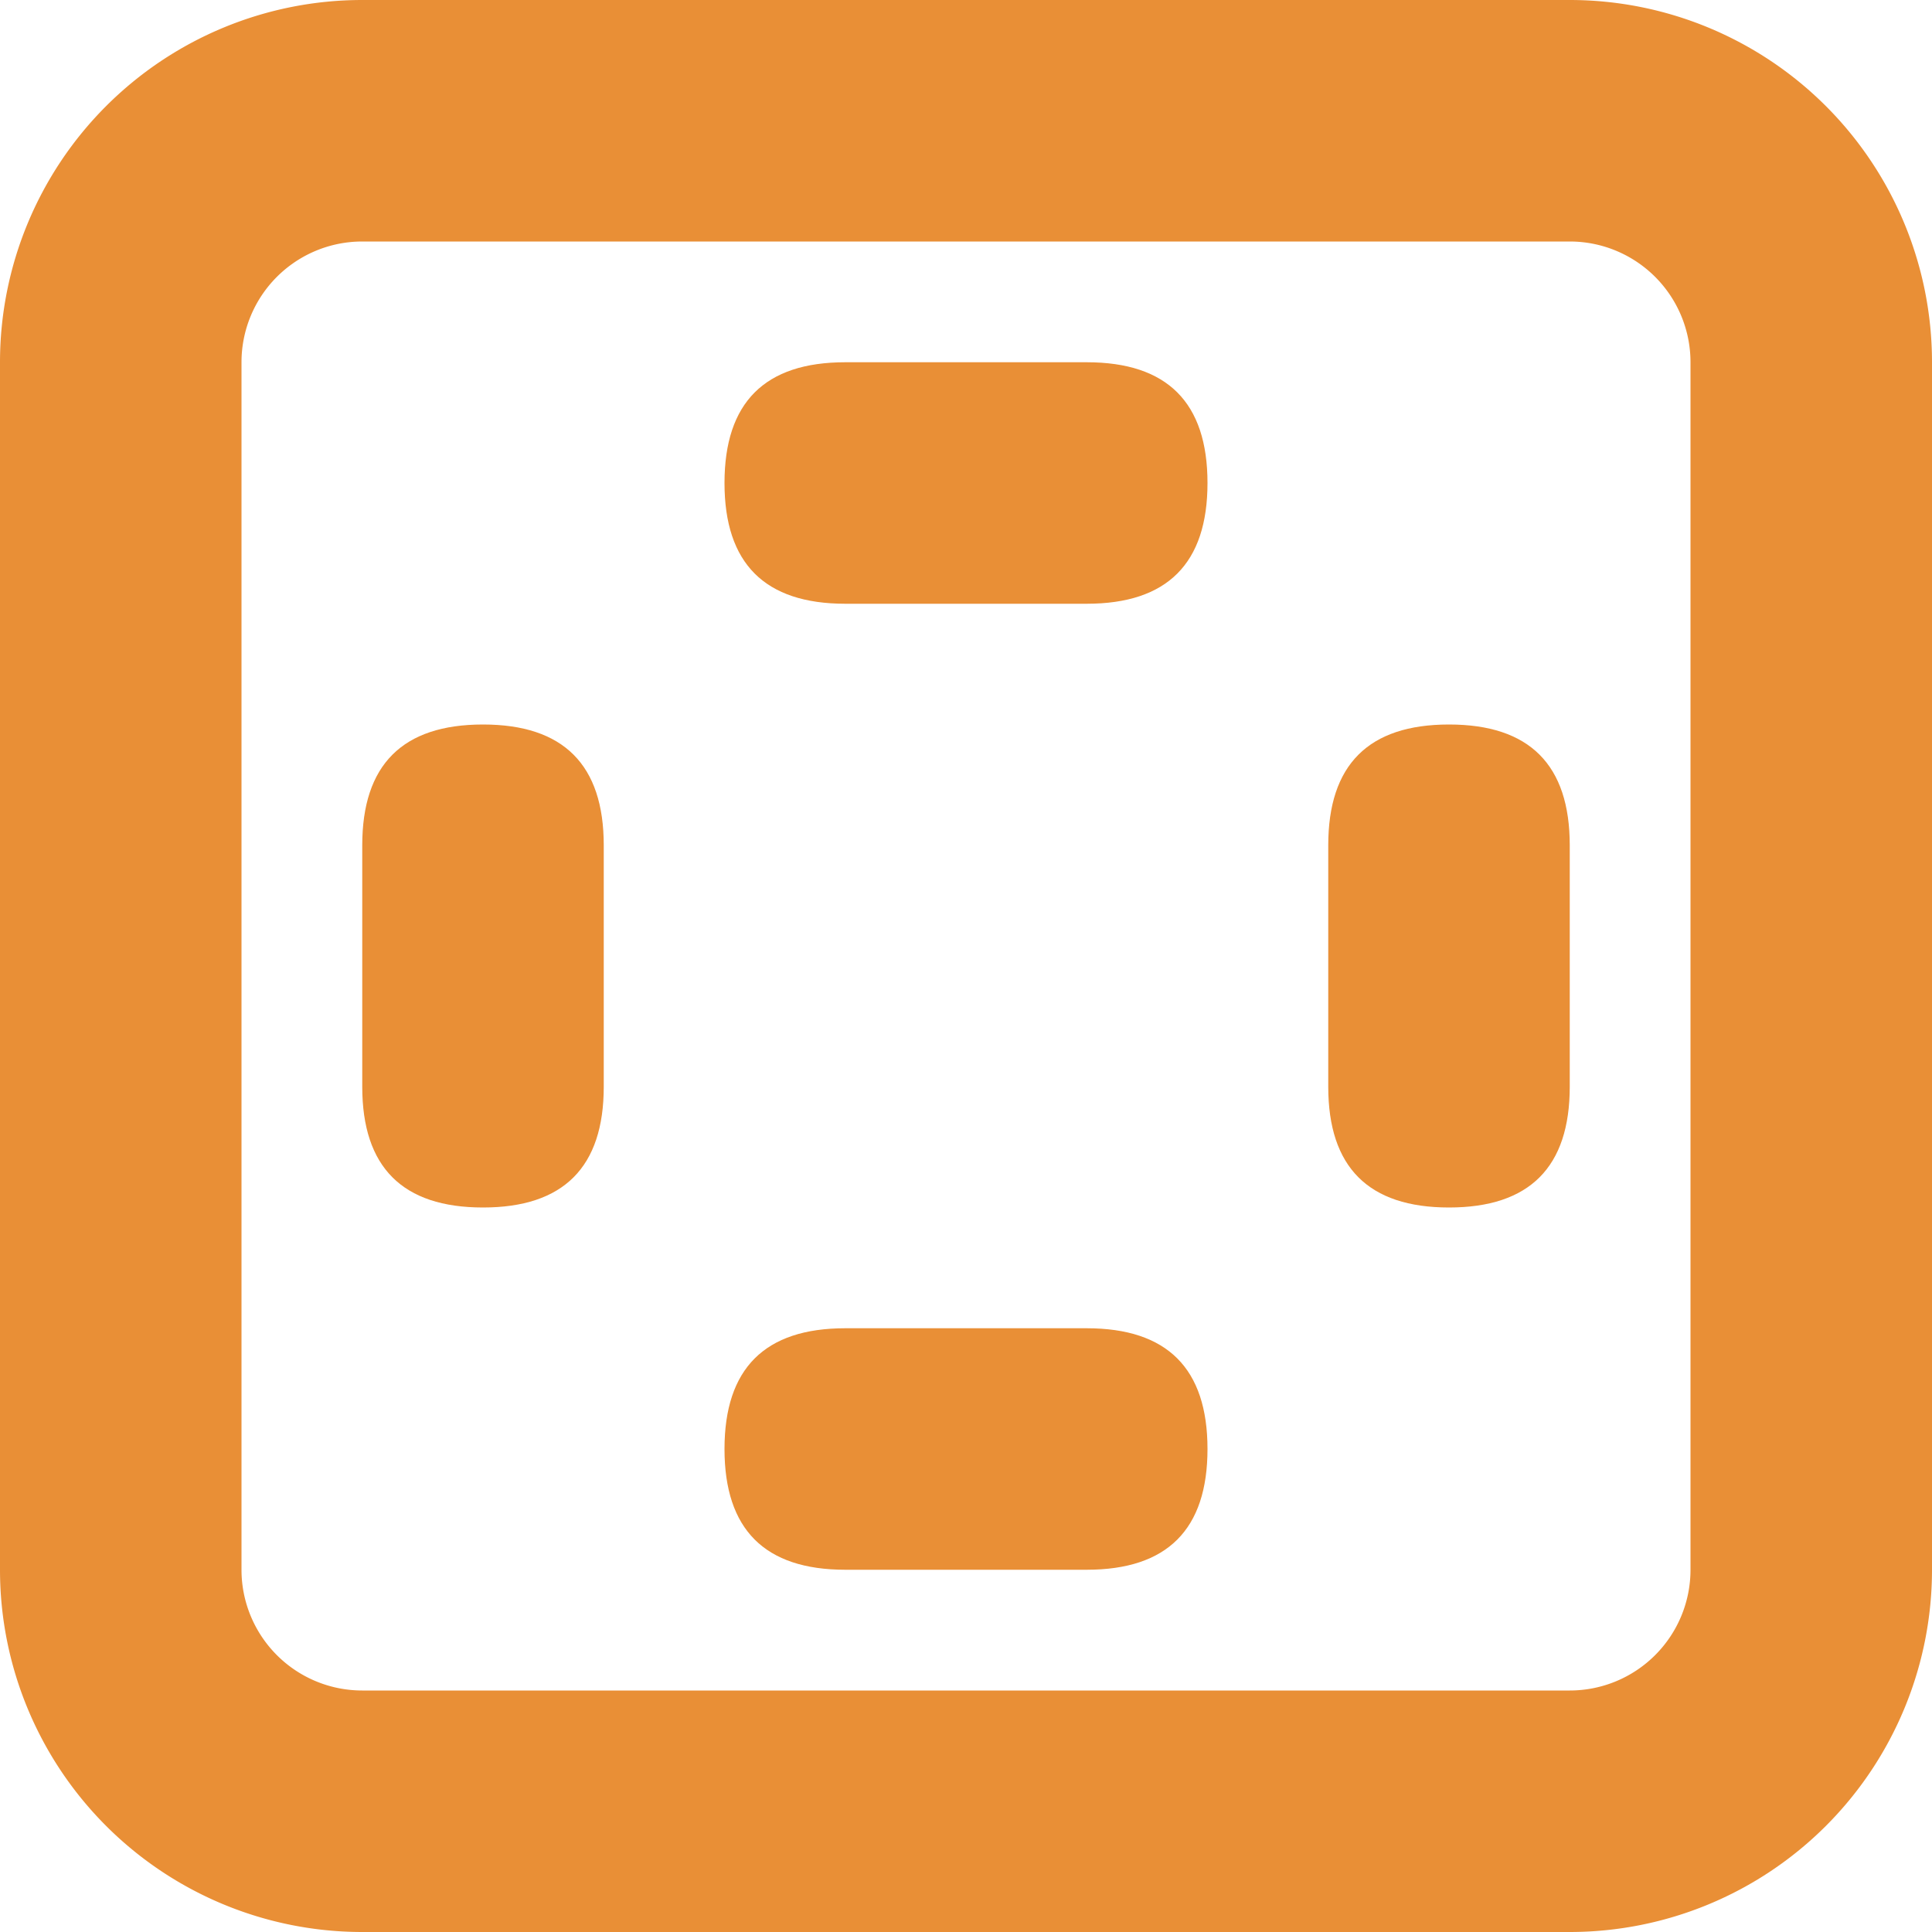 <?xml version="1.0" standalone="no"?><!DOCTYPE svg PUBLIC "-//W3C//DTD SVG 1.1//EN" "http://www.w3.org/Graphics/SVG/1.1/DTD/svg11.dtd"><svg t="1749900742028" class="icon" viewBox="0 0 1024 1024" version="1.1" xmlns="http://www.w3.org/2000/svg" p-id="77602" xmlns:xlink="http://www.w3.org/1999/xlink" width="200" height="200"><path d="M192 128a64 64 0 0 0-64 64v640a64 64 0 0 0 64 64h640a64 64 0 0 0 64-64v-640a64 64 0 0 0-64-64h-640m0-128h640a192 192 0 0 1 192 192v640a192 192 0 0 1-192 192h-640a192 192 0 0 1-192-192v-640a192 192 0 0 1 192-192z" fill="#e98f36" p-id="77603" data-spm-anchor-id="a313x.search_index.0.i75.38e73a81k9XS2f" class="selected"></path><path d="M640 192m0 64l0 0q0 64-64 64l-128 0q-64 0-64-64l0 0q0-64 64-64l128 0q64 0 64 64Z" fill="#e98f36" p-id="77604" data-spm-anchor-id="a313x.search_index.0.i78.38e73a81k9XS2f" class="selected"></path><path d="M640 704m0 64l0 0q0 64-64 64l-128 0q-64 0-64-64l0 0q0-64 64-64l128 0q64 0 64 64Z" fill="#e98f36" p-id="77605" data-spm-anchor-id="a313x.search_index.0.i76.38e73a81k9XS2f" class="selected"></path><path d="M832 640m-64 0l0 0q-64 0-64-64l0-128q0-64 64-64l0 0q64 0 64 64l0 128q0 64-64 64Z" fill="#e98f36" p-id="77606" data-spm-anchor-id="a313x.search_index.0.i77.38e73a81k9XS2f" class="selected"></path><path d="M320 640m-64 0l0 0q-64 0-64-64l0-128q0-64 64-64l0 0q64 0 64 64l0 128q0 64-64 64Z" fill="#e98f36" p-id="77607" data-spm-anchor-id="a313x.search_index.0.i79.38e73a81k9XS2f" class="selected"></path></svg>